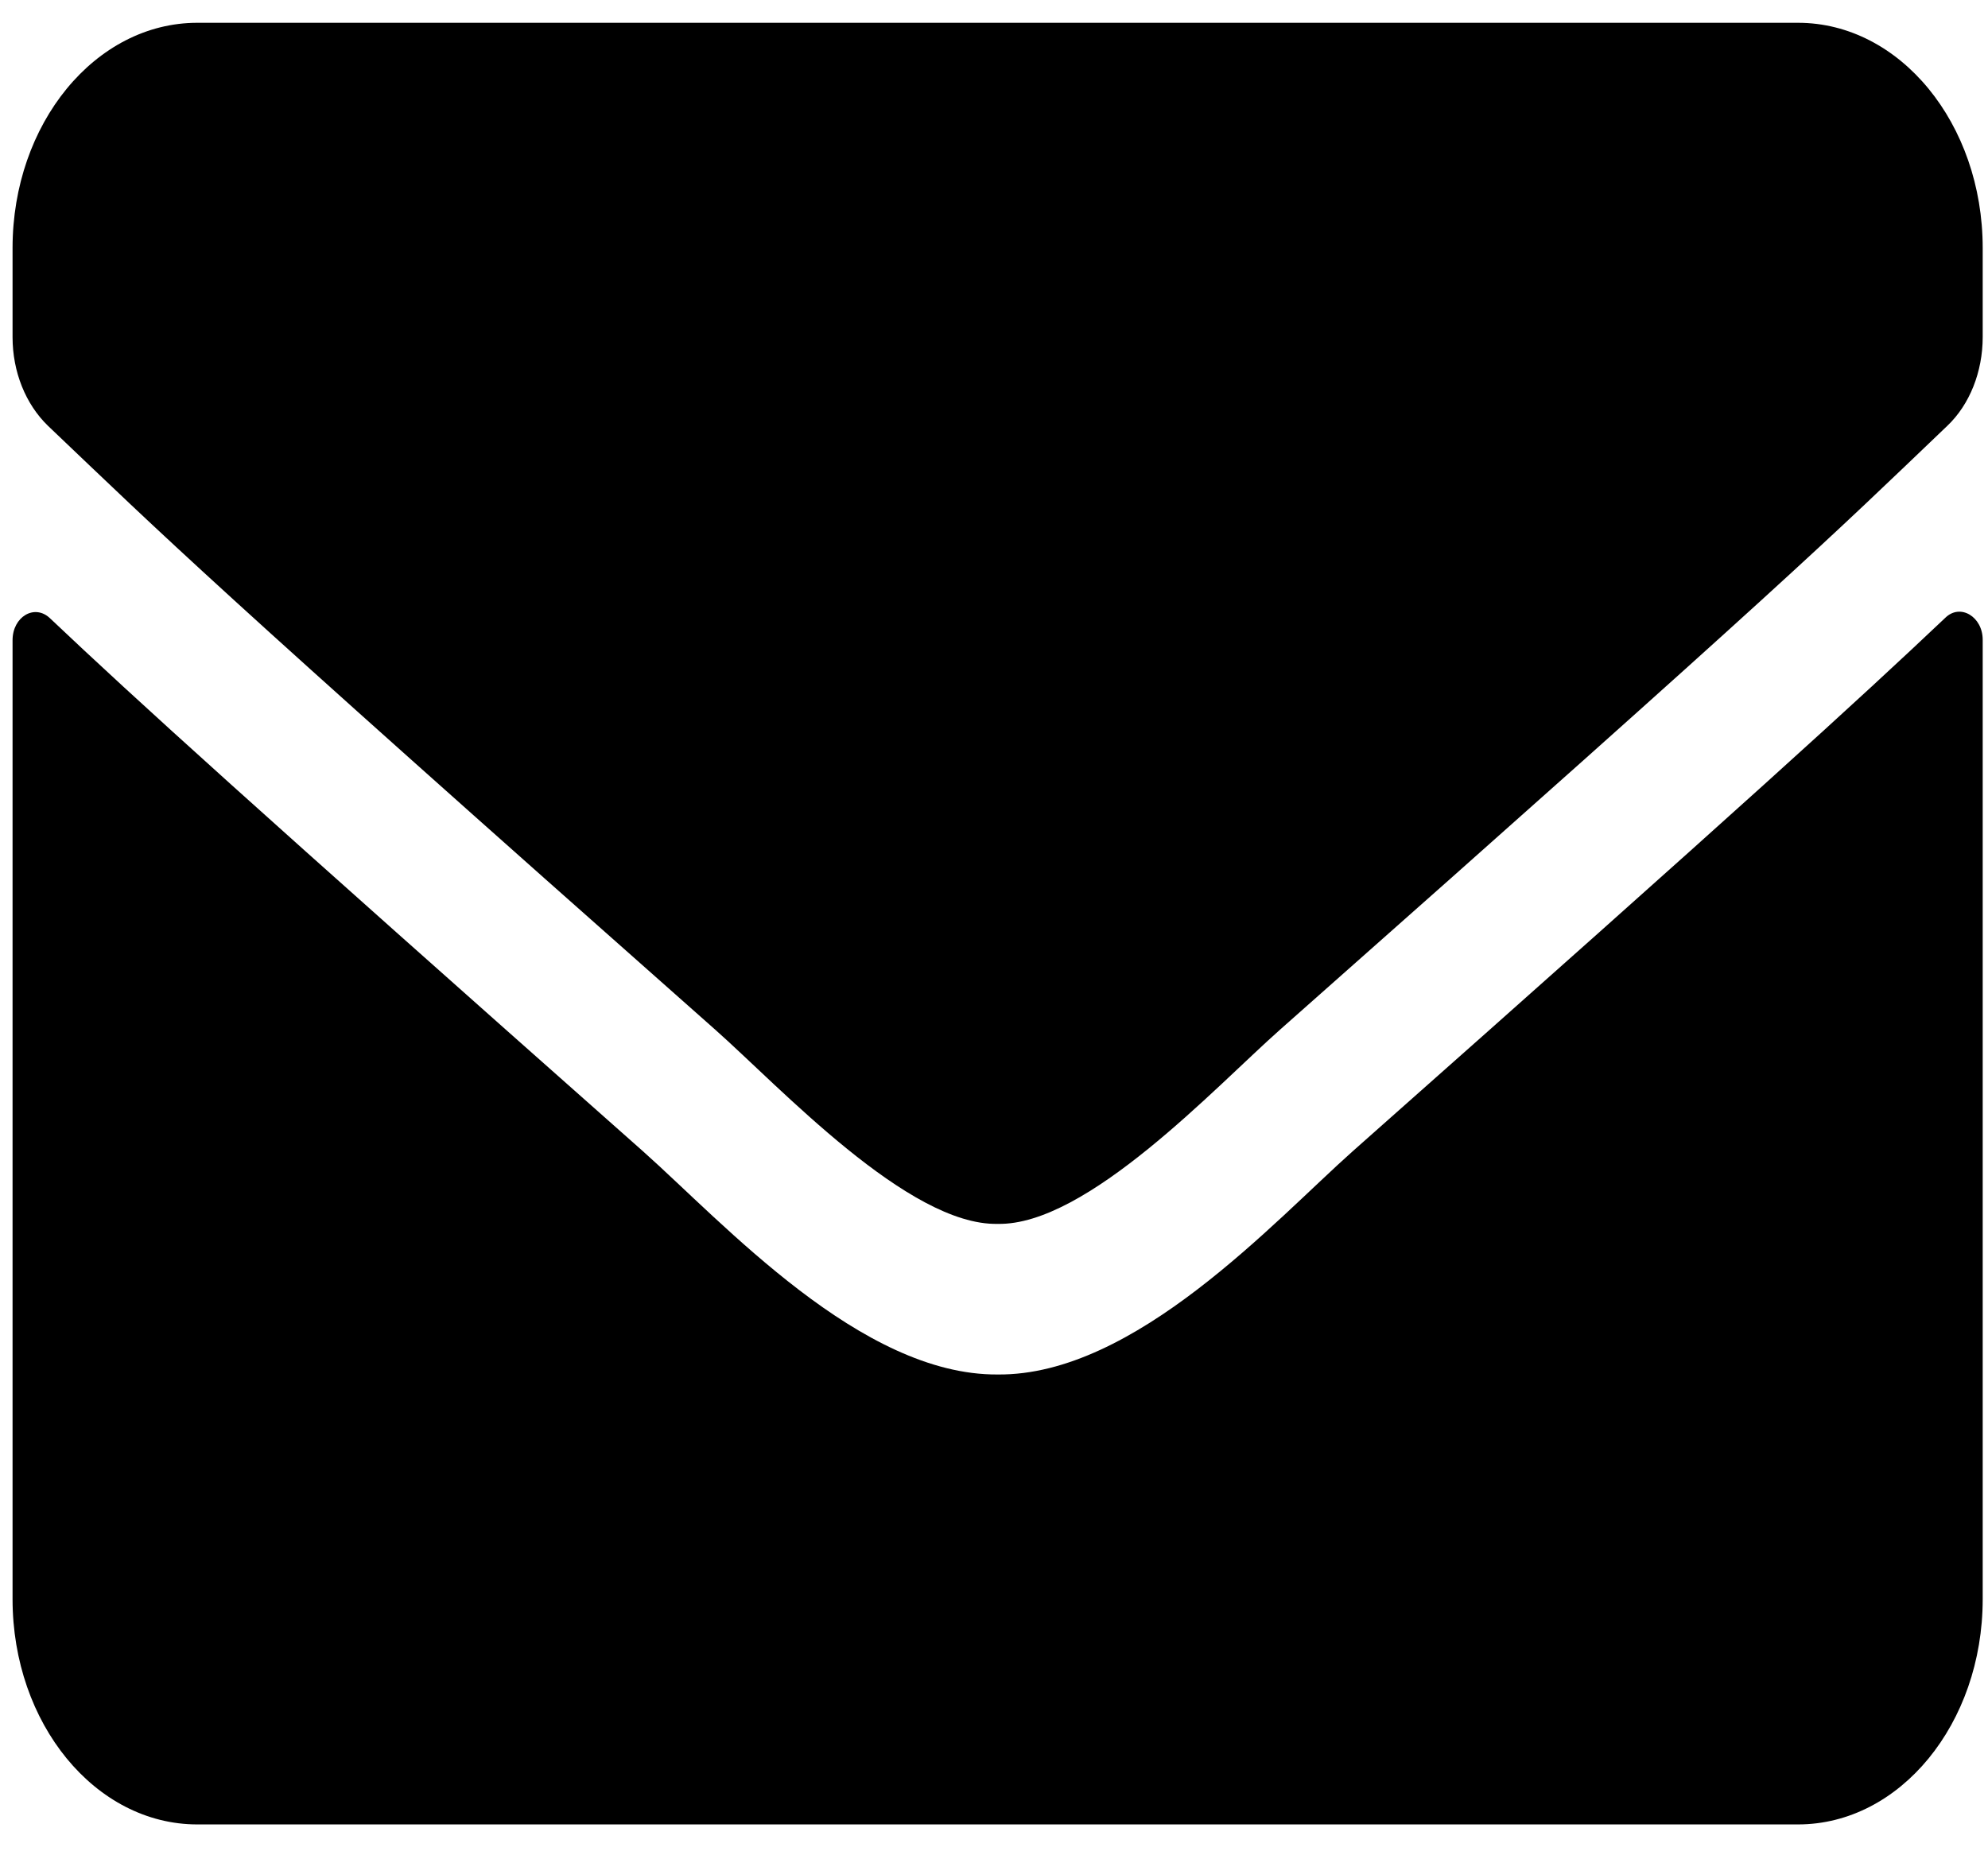 <svg width="60" height="56" viewBox="0 0 60 56" fill="none" xmlns="http://www.w3.org/2000/svg">
<path d="M58.714 18.645C59.166 18.206 59.84 18.617 59.84 19.311V48.271C59.84 52.024 57.343 55.069 54.266 55.069H5.954C2.876 55.069 0.379 52.024 0.379 48.271V19.325C0.379 18.617 1.041 18.22 1.506 18.659C4.107 21.123 7.556 24.253 19.402 34.747C21.852 36.928 25.987 41.516 30.11 41.488C34.256 41.53 38.471 36.843 40.829 34.747C52.675 24.253 56.112 21.109 58.714 18.645ZM30.11 36.942C32.804 36.999 36.683 32.807 38.634 31.079C54.045 17.441 55.218 16.252 58.772 12.853C59.445 12.215 59.84 11.224 59.84 10.176V7.485C59.84 3.733 57.343 0.688 54.266 0.688H5.954C2.876 0.688 0.379 3.733 0.379 7.485V10.176C0.379 11.224 0.774 12.201 1.448 12.853C5.001 16.237 6.174 17.441 21.585 31.079C23.536 32.807 27.415 36.999 30.11 36.942Z" fill="black"/>
</svg>
